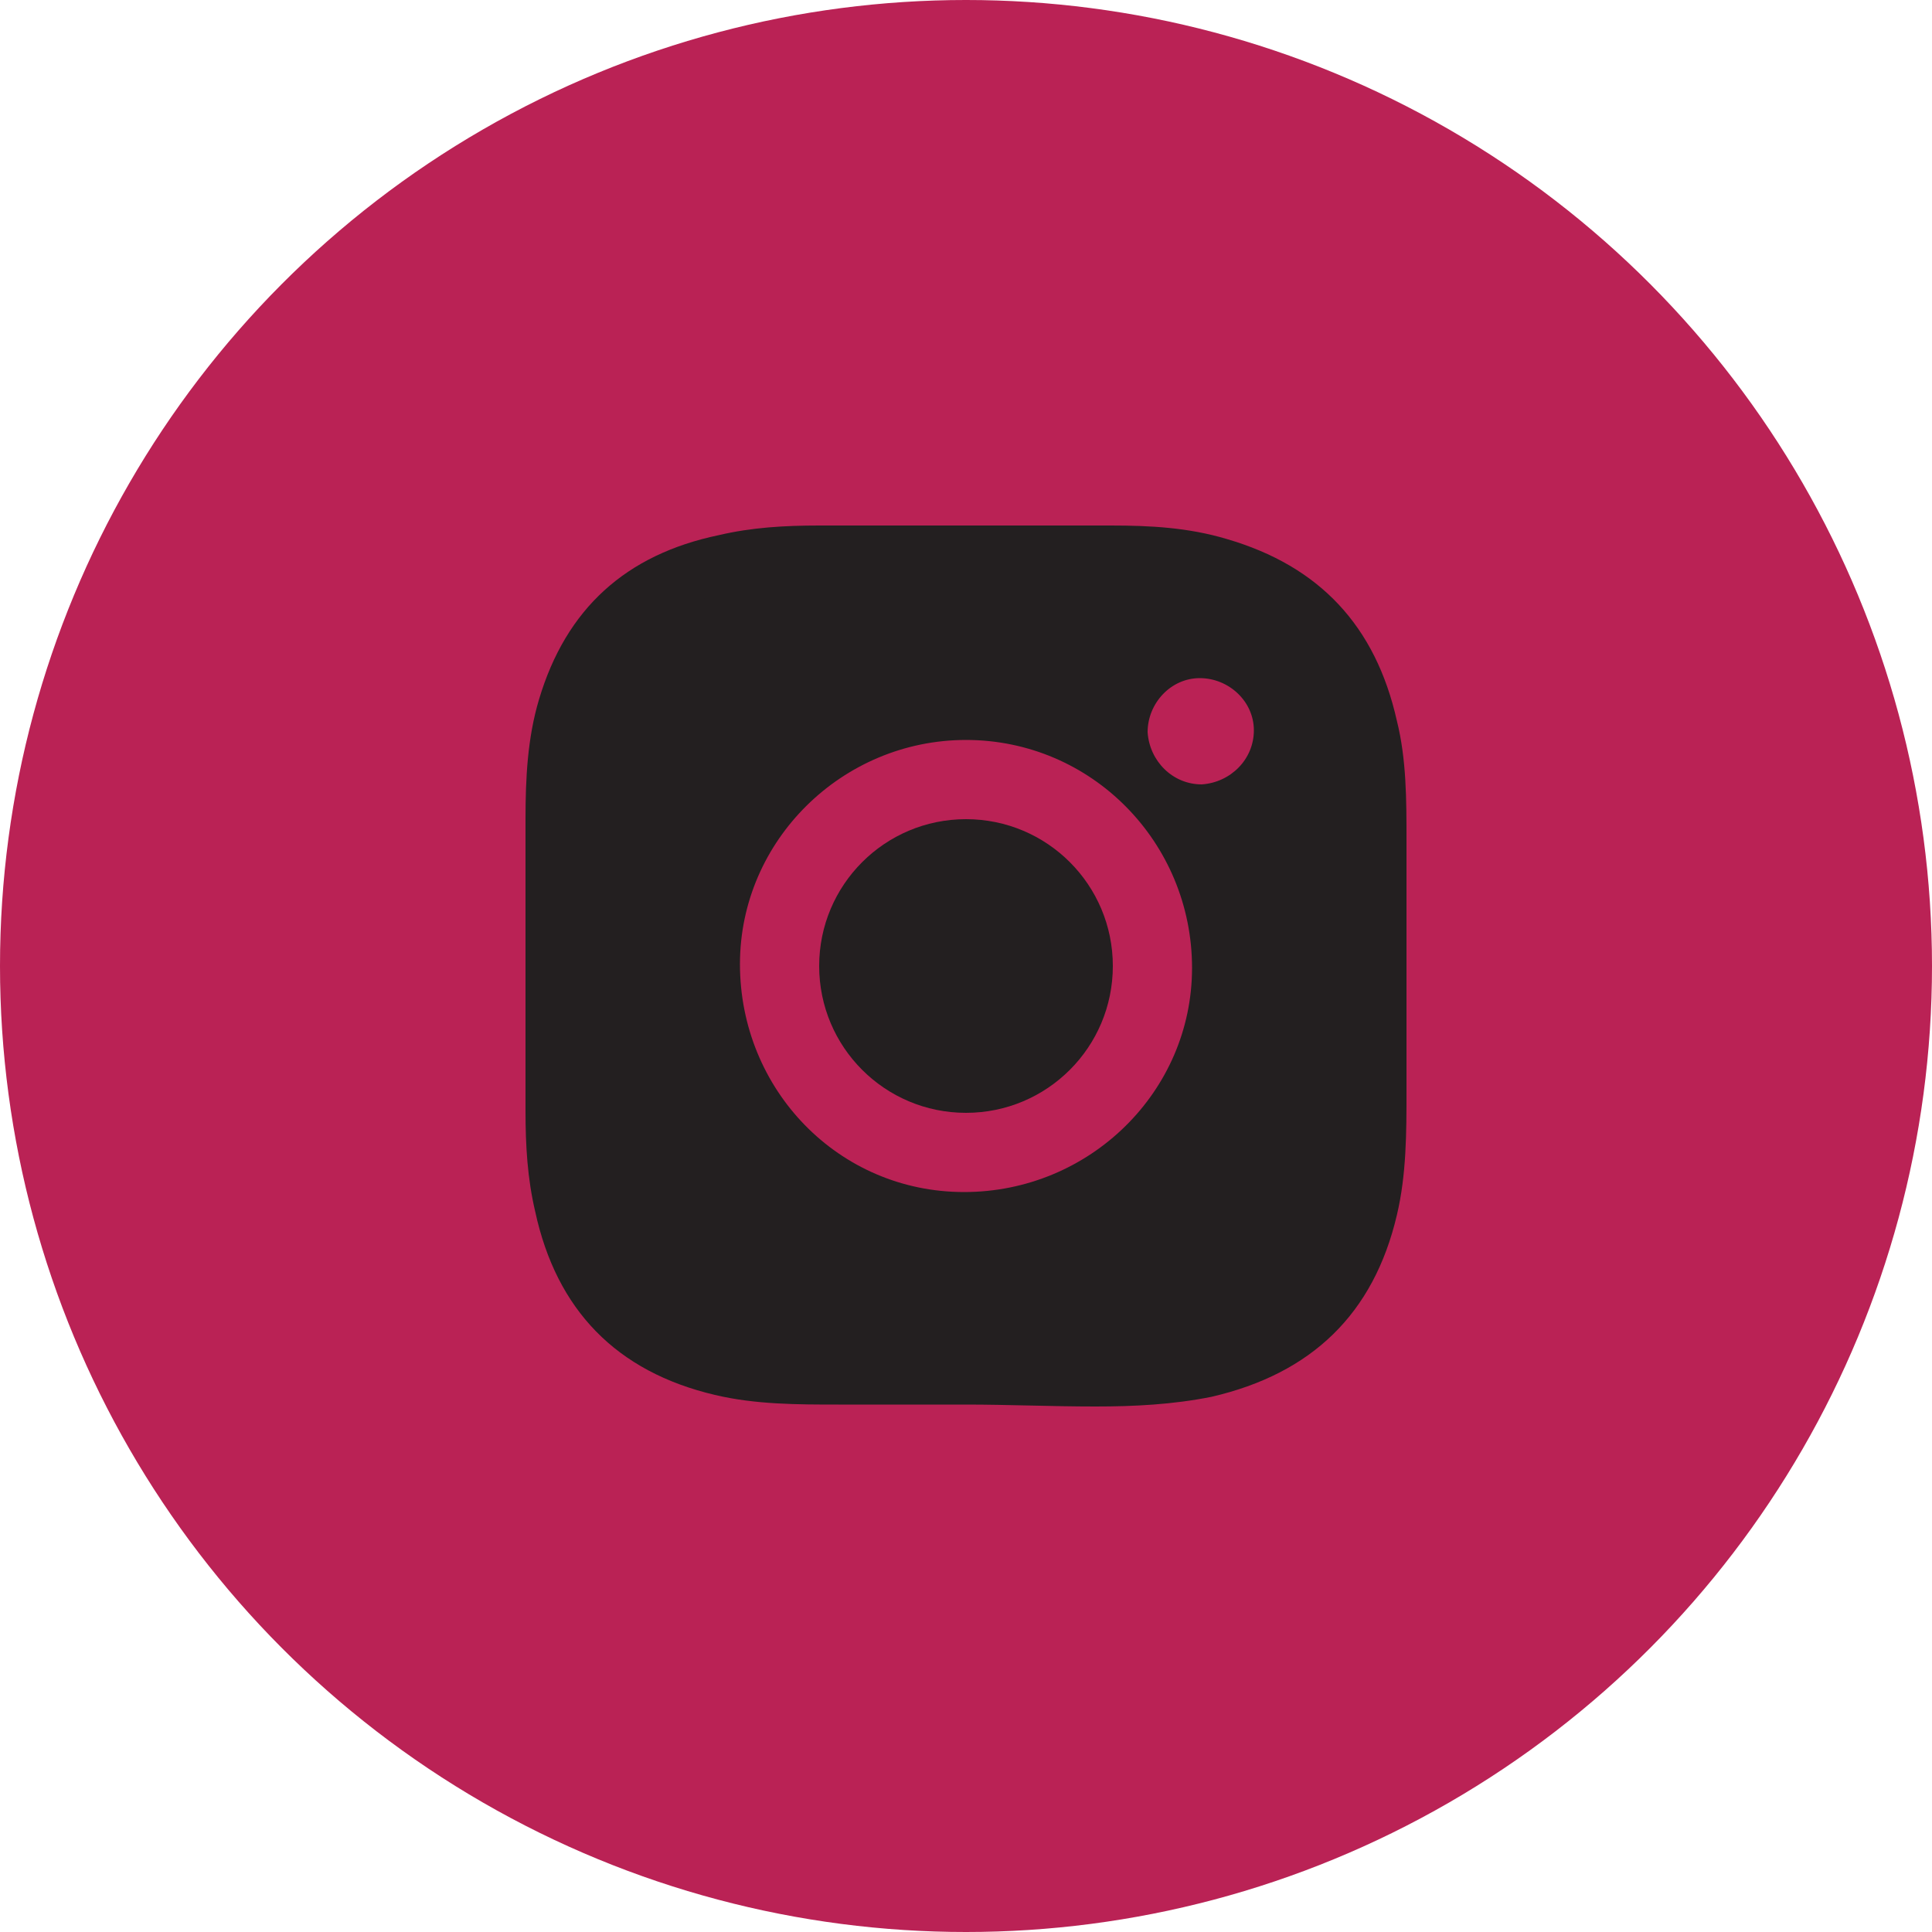 <?xml version="1.0" encoding="utf-8"?>
<!-- Generator: Adobe Illustrator 27.2.0, SVG Export Plug-In . SVG Version: 6.00 Build 0)  -->
<svg version="1.1" id="Layer_1" xmlns="http://www.w3.org/2000/svg" xmlns:xlink="http://www.w3.org/1999/xlink" x="0px" y="0px"
	 viewBox="0 0 100 100" style="enable-background:new 0 0 100 100;" xml:space="preserve">
<style type="text/css">
	.st0{fill:#BA2255;}
	.st1{fill:#231F20;}
</style>
<circle class="st0" cx="50" cy="50" r="50"/>
<g>
	<path class="st1" d="M50,72.7c-2.2,0-4.4,0-6.6,0c-2.1,0-4.3,0-6.4-0.5c-5.1-1.2-8.2-4.4-9.3-9.5c-0.4-1.7-0.5-3.4-0.5-5.2
		c0-5,0-10.1,0-15.1c0-2.1,0.1-4.2,0.7-6.2c1.4-4.7,4.5-7.5,9.3-8.5c1.7-0.4,3.4-0.5,5.2-0.5c5,0,10.1,0,15.1,0c2,0,4,0.1,6,0.7
		c4.8,1.4,7.7,4.5,8.8,9.4c0.5,2,0.5,4.1,0.5,6.2c0,4.3,0,8.7,0,13c0,2.1,0,4.3-0.5,6.4c-1.2,5.1-4.4,8.2-9.6,9.4
		c-2,0.4-4,0.5-6,0.5C54.4,72.8,52.2,72.7,50,72.7z M50,31.2C50,31.2,50,31.3,50,31.2c-1.8,0.1-3.7,0-5.5,0.1c-2.1,0-4.2,0-6.3,0.4
		c-3.3,0.7-5.5,2.6-6.4,5.8c-0.4,1.5-0.5,2.9-0.5,4.4c0,4.7-0.1,9.4-0.1,14c0,1.9,0,3.9,0.4,5.7c0.7,3.3,2.6,5.5,5.9,6.4
		c1.4,0.4,2.8,0.5,4.3,0.5c5.4,0,10.9,0,16.3,0c1.2,0,2.4-0.1,3.6-0.3c3.3-0.6,5.5-2.6,6.4-5.9c0.4-1.5,0.5-3,0.5-4.4
		c0-5.3,0-10.6,0-16c0-1.4-0.1-2.7-0.4-4.1c-0.5-2.3-1.7-4.1-3.8-5.3c-1.5-0.8-3.2-1.2-4.9-1.2C56.4,31.3,53.2,31.3,50,31.2z"/>
	<g>
		<path class="st1" d="M50,42.4c-4.2,0-7.6,3.4-7.6,7.6s3.4,7.6,7.6,7.6s7.6-3.4,7.6-7.6S54.2,42.4,50,42.4z"/>
		<path class="st1" d="M60.1,30.7H38.8c-5,0-9.1,3.9-9.1,8.7v22.2c0,4.8,4.1,8.7,9.1,8.7h21.4c5,0,9.1-3.9,9.1-8.7V39.4
			C69.3,34.6,65.1,30.7,60.1,30.7z M49.9,61.7c-6.5,0-11.6-5.3-11.6-11.8c0-6.4,5.3-11.6,11.7-11.6c6.5,0,11.7,5.3,11.7,11.8
			C61.7,56.5,56.4,61.7,49.9,61.7z M62.2,40.6c-1.5,0-2.7-1.2-2.8-2.7c0-1.5,1.2-2.8,2.7-2.8s2.8,1.2,2.8,2.7S63.7,40.5,62.2,40.6z"
			/>
	</g>
</g>
</svg>
